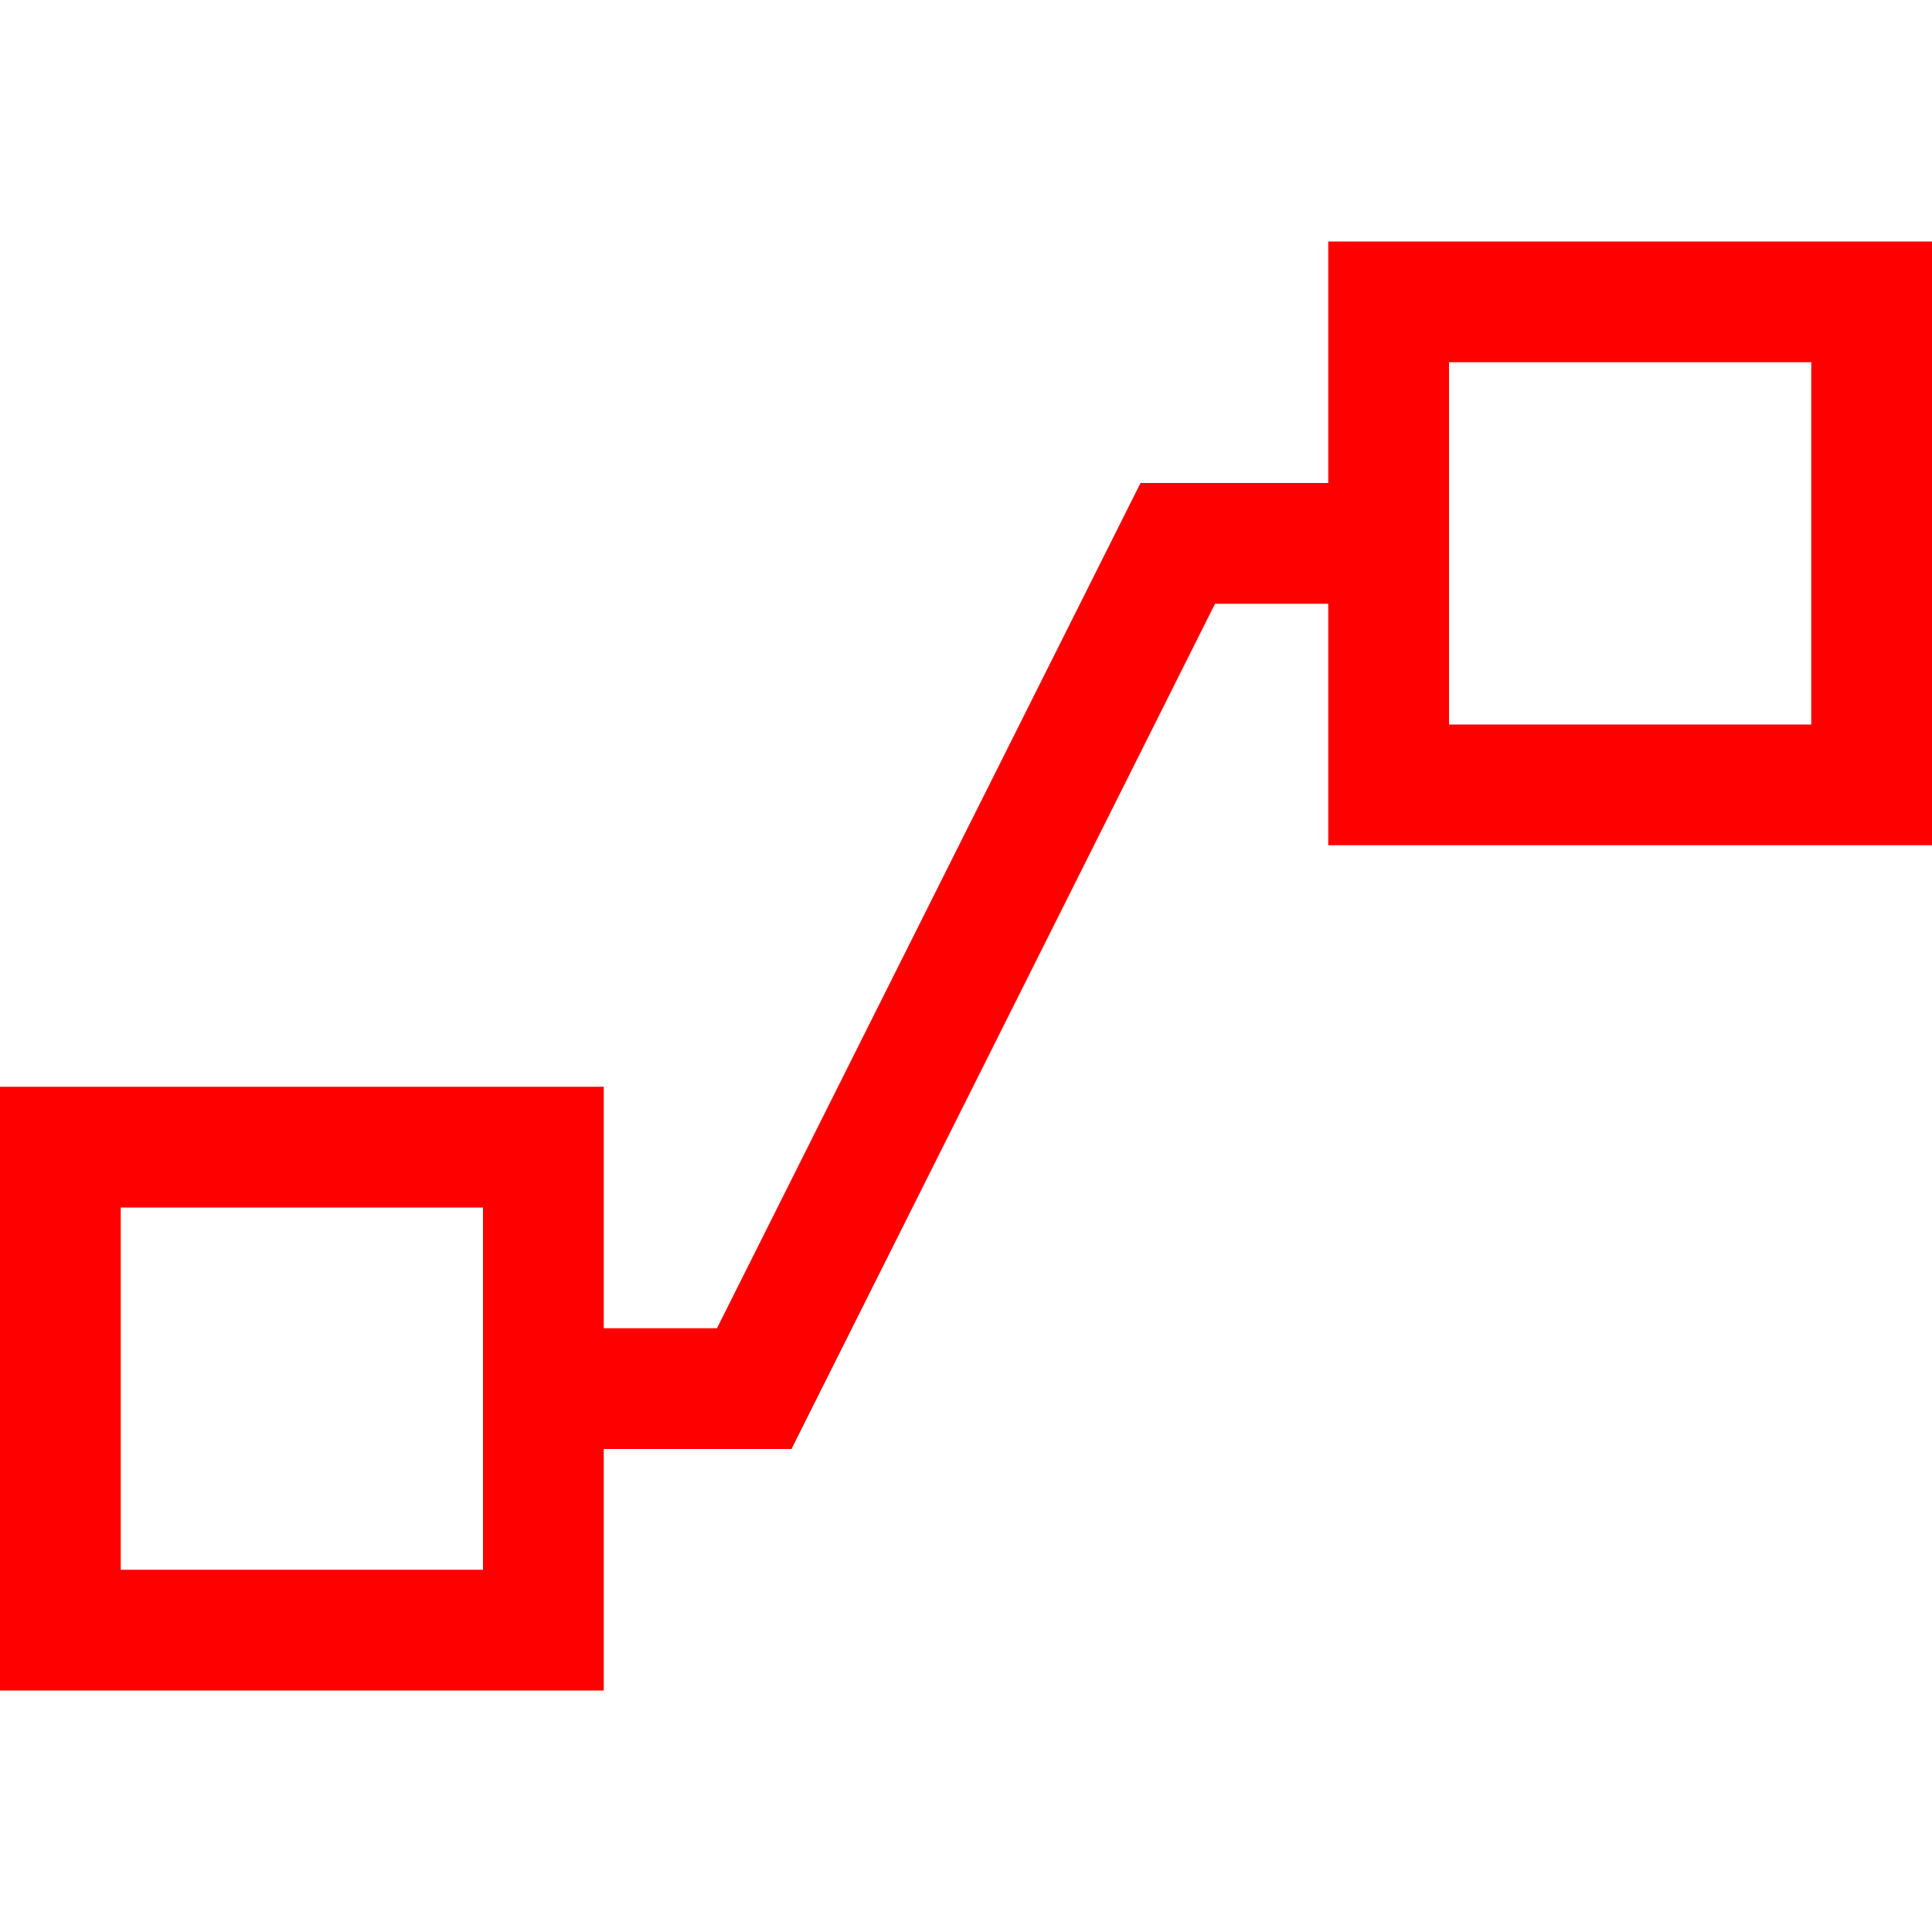 <svg xmlns="http://www.w3.org/2000/svg" fill="red" viewBox="0 0 2048 2048" class="svg_dd790ee3" focusable="false">
    <path
        d="M1408 256h640v640h-640V640h-120l-449 896H640v256H0v-640h640v256h120l449-896h199V256zM512 1664v-384H128v384h384zm1408-896V384h-384v384h384z">
    </path>
</svg>